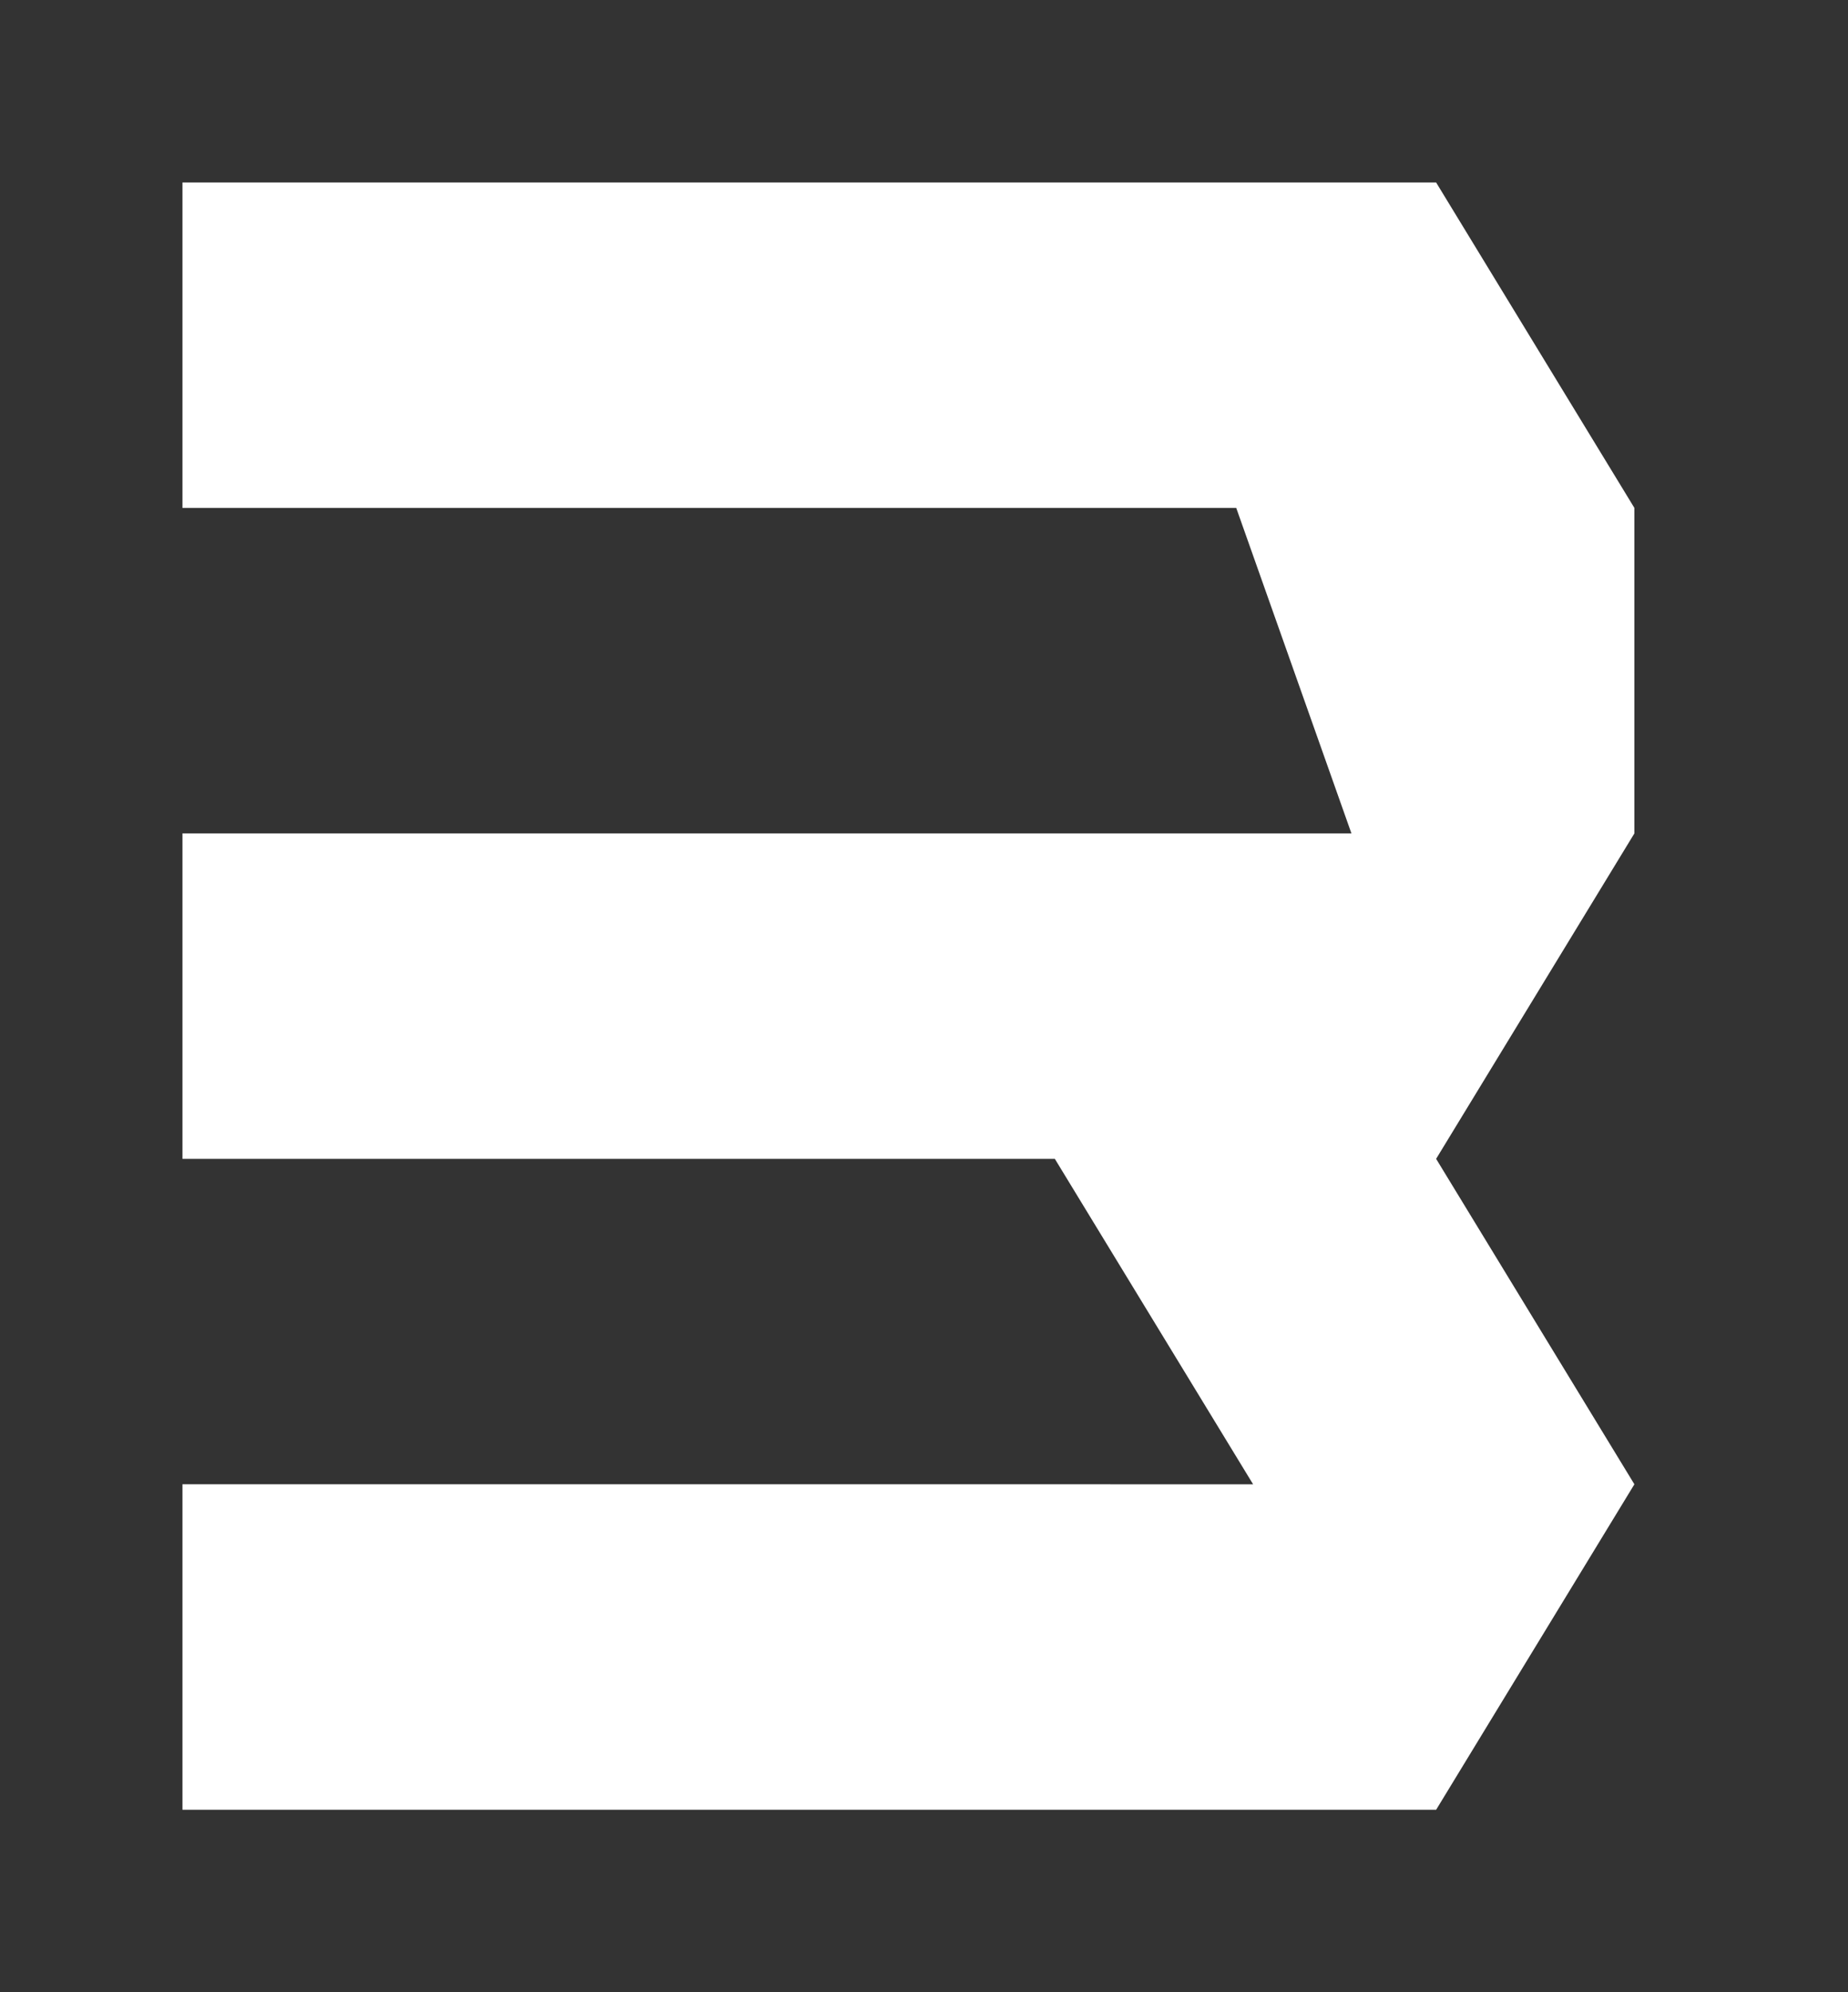 <?xml version="1.0" encoding="UTF-8" standalone="no"?>
<!-- Created with Inkscape (http://www.inkscape.org/) -->

<svg
   width="89.082mm"
   height="96.007mm"
   viewBox="0 0 89.082 96.007"
   version="1.1"
   id="svg1"
   xmlns="http://www.w3.org/2000/svg"
   xmlns:svg="http://www.w3.org/2000/svg">
  <rect x="0" y="0" width="89.082" height="96.007" fill="#333333" stroke="none"/>
  <defs
     id="defs1" />
  <g
     id="layer1"
     style="display:inline"
     transform="translate(-43.4,-46.372)">
    <path
       id="text8"
       style="font-size:22.578px;line-height:0.9;font-family:'EA Logo';-inkscape-font-specification:'EA Logo';display:inline;fill:#ffffff;stroke:#ffffff;stroke-width:17.588;stroke-opacity:0"
       d="M 52.195,55.166 V 70.849 h 50.797 l 5.553,15.685 H 52.195 v 15.683 h 42.053 l 9.557,15.683 H 52.195 v 15.685 h 60.433 l 9.557,-15.685 -9.557,-15.683 9.557,-15.683 V 70.849 l -9.557,-15.683 z" />
  </g>
</svg>
